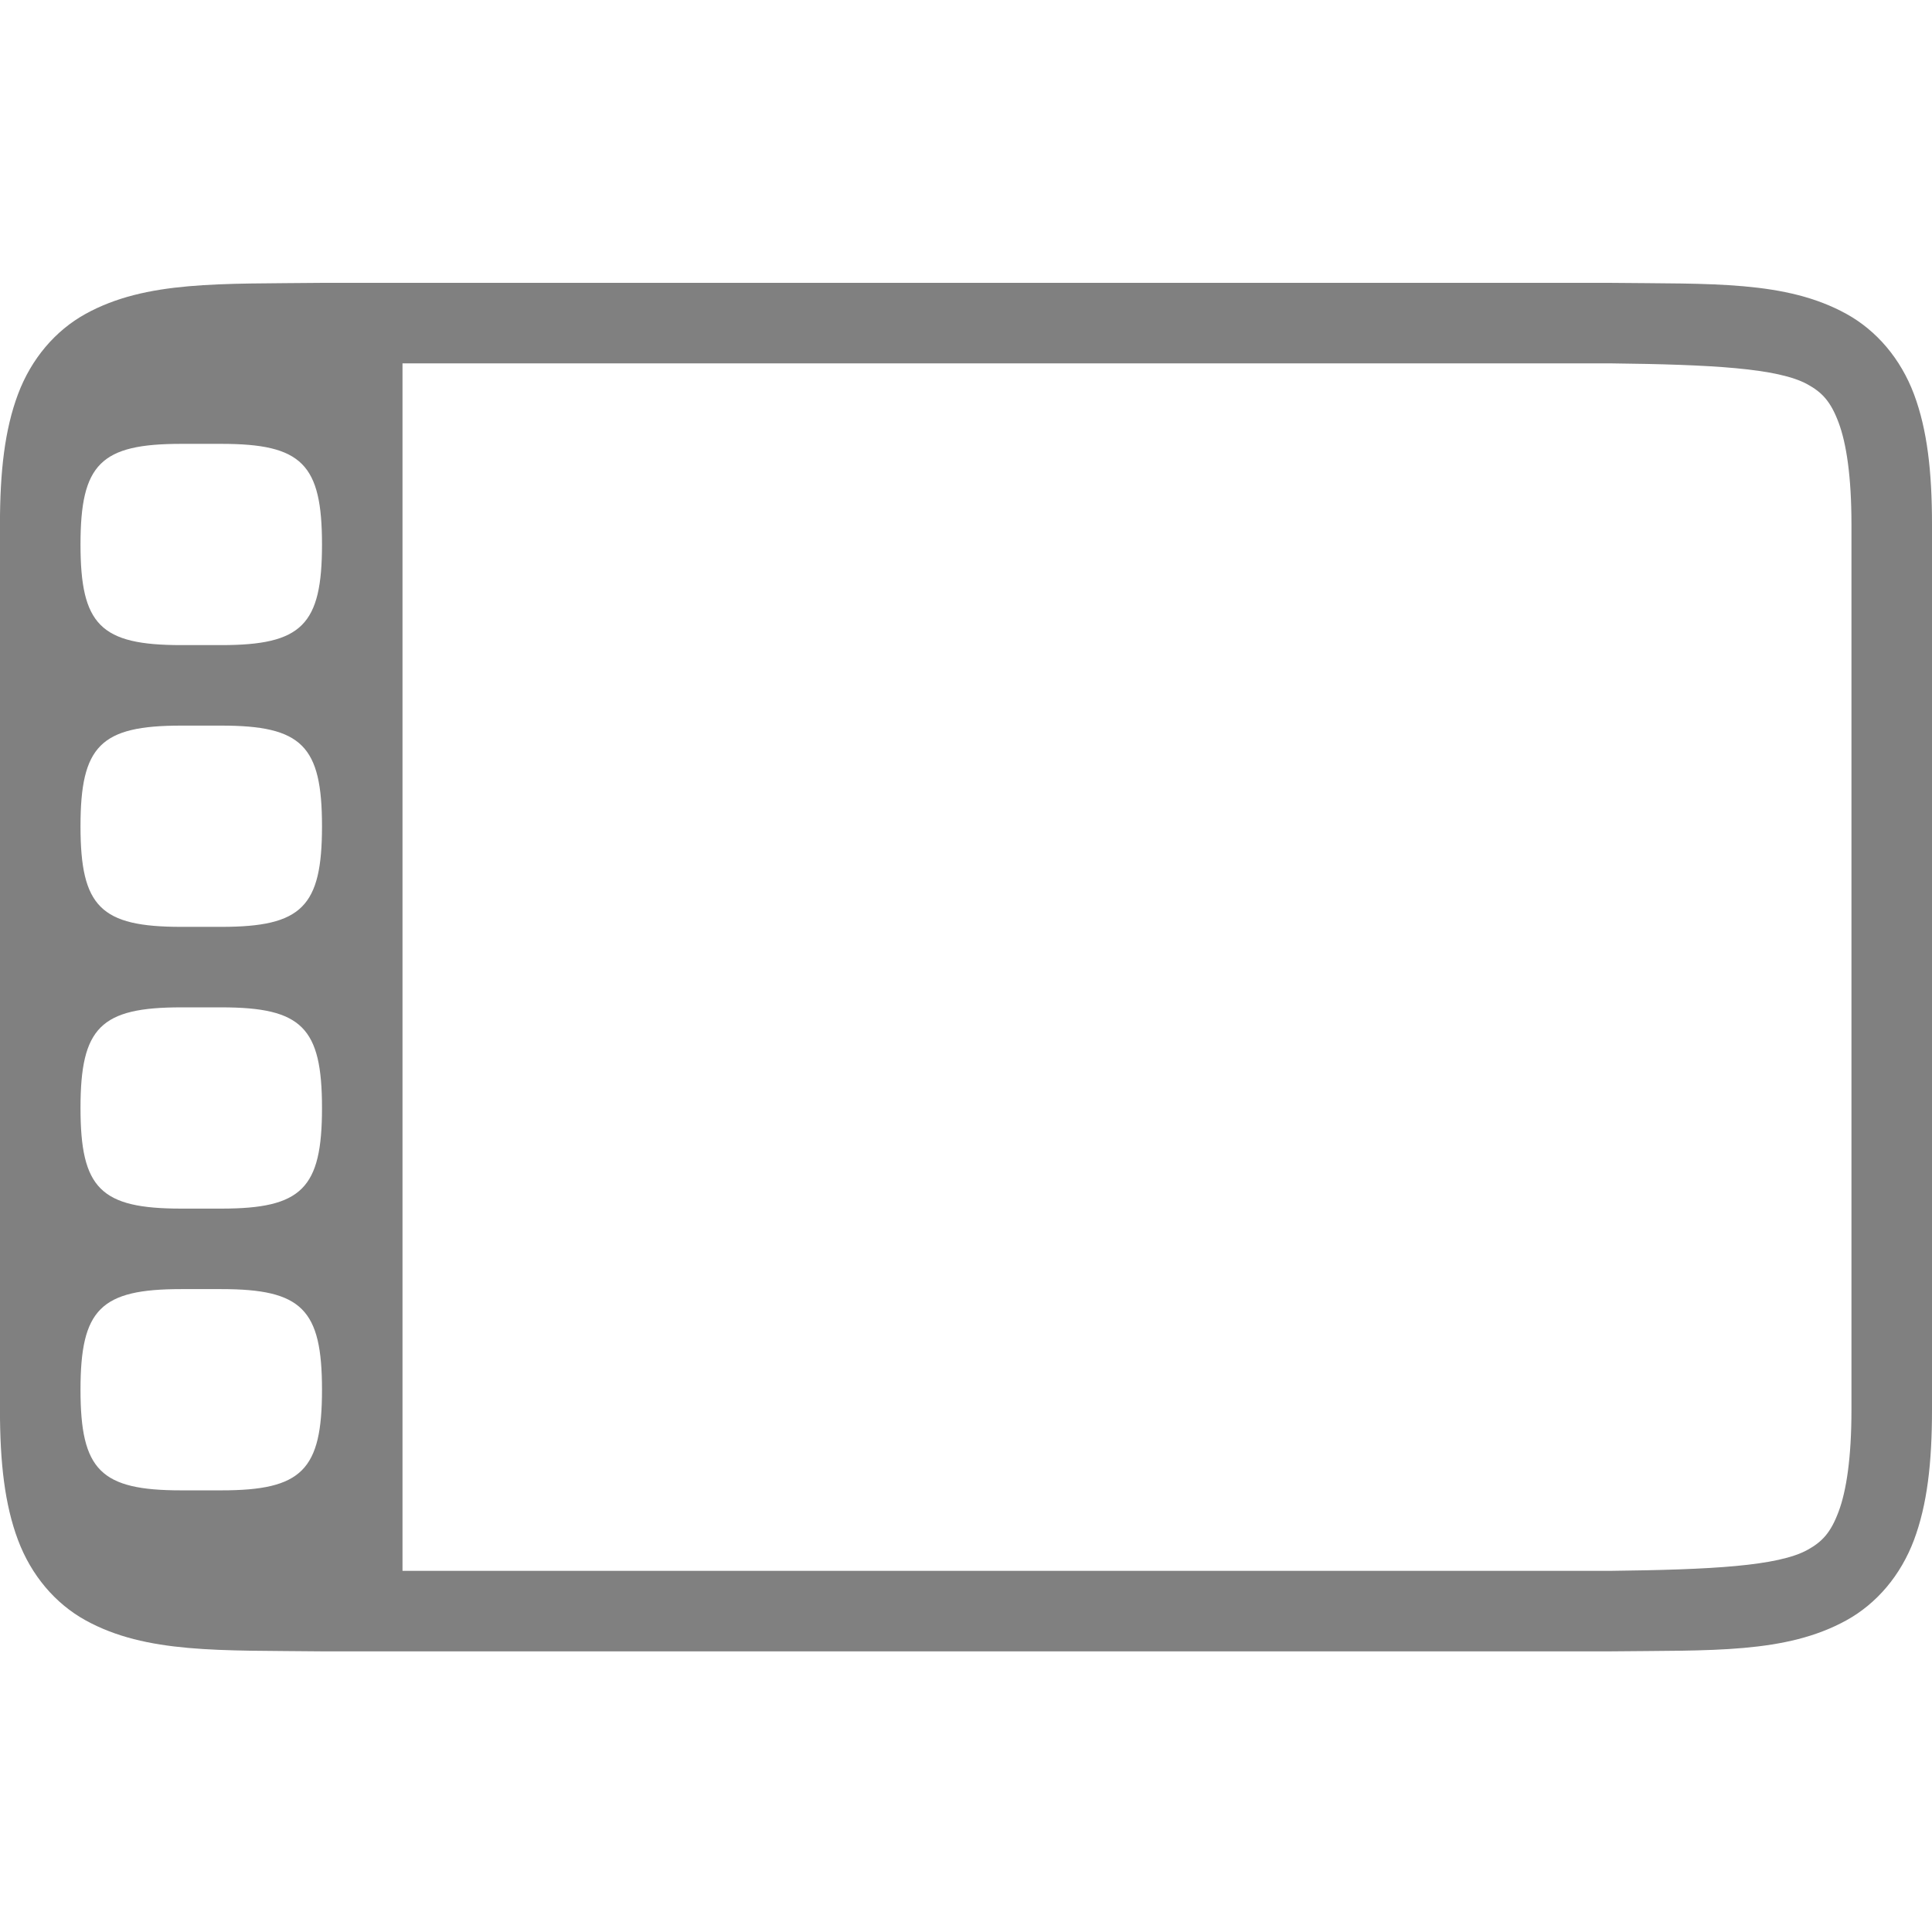 <?xml version="1.0" encoding="UTF-8" standalone="no"?>
<!-- Created with Inkscape (http://www.inkscape.org/) -->

<svg
   xmlns:dc="http://purl.org/dc/elements/1.1/"
   xmlns:cc="http://creativecommons.org/ns#"
   xmlns:rdf="http://www.w3.org/1999/02/22-rdf-syntax-ns#"
   xmlns:svg="http://www.w3.org/2000/svg"
   xmlns="http://www.w3.org/2000/svg"
   xmlns:sodipodi="http://sodipodi.sourceforge.net/DTD/sodipodi-0.dtd"
   xmlns:inkscape="http://www.inkscape.org/namespaces/inkscape"
   width="96"
   height="96"
   id="svg4874"
   version="1.1"
   inkscape:version="0.91 r13725"
   viewBox="0 0 96 96"
   sodipodi:docname="preferences-desktop-launcher-symbolic.svg">
  <defs
     id="defs4876" />
  <sodipodi:namedview
     id="base"
     pagecolor="#ffffff"
     bordercolor="#666666"
     borderopacity="1.0"
     inkscape:pageopacity="0.0"
     inkscape:pageshadow="2"
     inkscape:zoom="8.7812488"
     inkscape:cx="-27.450542"
     inkscape:cy="71.470458"
     inkscape:document-units="px"
     inkscape:current-layer="g4780"
     showgrid="true"
     showborder="true"
     fit-margin-top="0"
     fit-margin-left="0"
     fit-margin-right="0"
     fit-margin-bottom="0"
     inkscape:snap-bbox="true"
     inkscape:bbox-paths="true"
     inkscape:bbox-nodes="true"
     inkscape:snap-bbox-edge-midpoints="true"
     inkscape:snap-bbox-midpoints="true"
     inkscape:object-paths="true"
     inkscape:snap-intersection-paths="true"
     inkscape:object-nodes="true"
     inkscape:snap-smooth-nodes="true"
     inkscape:snap-midpoints="true"
     inkscape:snap-object-midpoints="true"
     inkscape:snap-center="true"
     showguides="true"
     inkscape:guide-bbox="true"
     inkscape:snap-global="true"
     inkscape:locked="false">
    <inkscape:grid
       type="xygrid"
       id="grid5451"
       empspacing="8" />
    <sodipodi:guide
       orientation="1,0"
       position="8,-8"
       id="guide4063"
       inkscape:locked="false" />
    <sodipodi:guide
       orientation="1,0"
       position="4,-8"
       id="guide4065"
       inkscape:locked="false" />
    <sodipodi:guide
       orientation="0,1"
       position="-8,88"
       id="guide4067"
       inkscape:locked="false" />
    <sodipodi:guide
       orientation="0,1"
       position="-8,92"
       id="guide4069"
       inkscape:locked="false" />
    <sodipodi:guide
       orientation="0,1"
       position="104,4"
       id="guide4071"
       inkscape:locked="false" />
    <sodipodi:guide
       orientation="0,1"
       position="-5,8"
       id="guide4073"
       inkscape:locked="false" />
    <sodipodi:guide
       orientation="1,0"
       position="88,-8"
       id="guide4077"
       inkscape:locked="false" />
    <sodipodi:guide
       orientation="0,1"
       position="-8,84"
       id="guide4074"
       inkscape:locked="false" />
    <sodipodi:guide
       orientation="1,0"
       position="12,-8"
       id="guide4076"
       inkscape:locked="false" />
    <sodipodi:guide
       orientation="1,0"
       position="84,-8"
       id="guide4080"
       inkscape:locked="false" />
    <sodipodi:guide
       position="48,-8"
       orientation="1,0"
       id="guide4170"
       inkscape:locked="false" />
    <sodipodi:guide
       position="-8,48"
       orientation="0,1"
       id="guide4172"
       inkscape:locked="false" />
    <sodipodi:guide
       position="92,-8"
       orientation="1,0"
       id="guide4760"
       inkscape:locked="false" />
    <sodipodi:guide
       position="115,12"
       orientation="0,1"
       id="guide4269"
       inkscape:locked="false" />
  </sodipodi:namedview>
  <g
     inkscape:label="Layer 1"
     inkscape:groupmode="layer"
     id="layer1"
     transform="translate(67.857,-78.505)">
    <g
       transform="matrix(0,-1,-1,0,373.505,516.505)"
       id="g4845"
       style="display:inline">
      <g
         inkscape:export-ydpi="90"
         inkscape:export-xdpi="90"
         inkscape:export-filename="next01.png"
         transform="matrix(-1,0,0,1,575.943,-611)"
         id="g4778"
         inkscape:label="Layer 1">
        <g
           transform="matrix(-1,0,0,1,576,611)"
           id="g4780"
           style="display:inline">
          <rect
             style="color:#000000;display:inline;overflow:visible;visibility:visible;fill:none;stroke:none;stroke-width:4;marker:none;enable-background:accumulate"
             id="rect4782"
             width="96.038"
             height="96"
             x="-438.002"
             y="345.362"
             transform="scale(-1,1)" />
          <path
             style="color:#000000;font-style:normal;font-variant:normal;font-weight:normal;font-stretch:normal;font-size:medium;line-height:normal;font-family:sans-serif;text-indent:0;text-align:start;text-decoration:none;text-decoration-line:none;text-decoration-style:solid;text-decoration-color:#000000;letter-spacing:normal;word-spacing:normal;text-transform:none;direction:ltr;block-progression:tb;writing-mode:lr-tb;baseline-shift:baseline;text-anchor:start;white-space:normal;clip-rule:nonzero;display:inline;overflow:visible;visibility:visible;opacity:1;isolation:auto;mix-blend-mode:normal;color-interpolation:sRGB;color-interpolation-filters:linearRGB;solid-color:#000000;solid-opacity:1;fill:#808080;fill-opacity:1;fill-rule:nonzero;stroke:none;stroke-width:4.001;stroke-linecap:butt;stroke-linejoin:miter;stroke-miterlimit:4;stroke-dasharray:none;stroke-dashoffset:0;stroke-opacity:1;marker:none;color-rendering:auto;image-rendering:auto;shape-rendering:auto;text-rendering:auto;enable-background:accumulate"
             d="M 15.977 14 C 10.944 14.058 7.261 13.882 4.25 15.543 C 2.744 16.374 1.553 17.777 0.895 19.531 C 0.236 21.286 -0.002 23.37 -0.002 26 L -0.002 70 C -0.002 72.63 0.236 74.714 0.895 76.469 C 1.553 78.223 2.744 79.626 4.25 80.457 C 7.261 82.118 10.944 81.942 15.977 82 L 15.988 82 L 80.01 82 L 80.021 82 C 85.054 81.942 88.737 82.118 91.748 80.457 C 93.254 79.626 94.445 78.223 95.104 76.469 C 95.762 74.714 96 72.63 96 70 L 96 26 C 96 23.37 95.762 21.286 95.104 19.531 C 94.445 17.777 93.254 16.374 91.748 15.543 C 88.737 13.882 85.054 14.058 80.021 14 L 80.01 14 L 15.988 14 L 15.977 14 z M 20 18 L 79.998 18 C 85.036 18.059 88.35 18.235 89.814 19.043 C 90.548 19.448 90.967 19.898 91.357 20.938 C 91.748 21.977 91.998 23.63 91.998 26 L 91.998 70 C 91.998 72.37 91.748 74.023 91.357 75.062 C 90.967 76.102 90.548 76.552 89.814 76.957 C 88.35 77.765 85.036 77.941 79.998 78 L 79.975 78 L 20 78 L 20 18 z M 9.002 22 L 10.998 22 C 15 22 16 23 16 27 C 16 31 15 32 10.998 32 L 9.002 32 C 5 32 4 31 4 27 C 4 23 5 22 9.002 22 z M 9.002 36 L 10.998 36 C 15 36 16 37 16 41 C 16 45 15 46 10.998 46 L 9.002 46 C 5 46 4 45 4 41 C 4 37 5 36 9.002 36 z M 9.002 50 L 10.998 50 C 15 50 16 51 16 55 C 16 59 15 60 10.998 60 L 9.002 60 C 5 60 4 59 4 55 C 4 51 5 50 9.002 50 z M 9.002 64 L 10.998 64 C 15 64 16 65 16 69 C 16 73 15 74 10.998 74 L 9.002 74 C 5 74 4 73 4 69 C 4 65 5 64 9.002 64 z "
             transform="matrix(0,-1,-1,0,438.002,441.362)"
             id="path4297" />
        </g>
      </g>
    </g>
  </g>
</svg>
